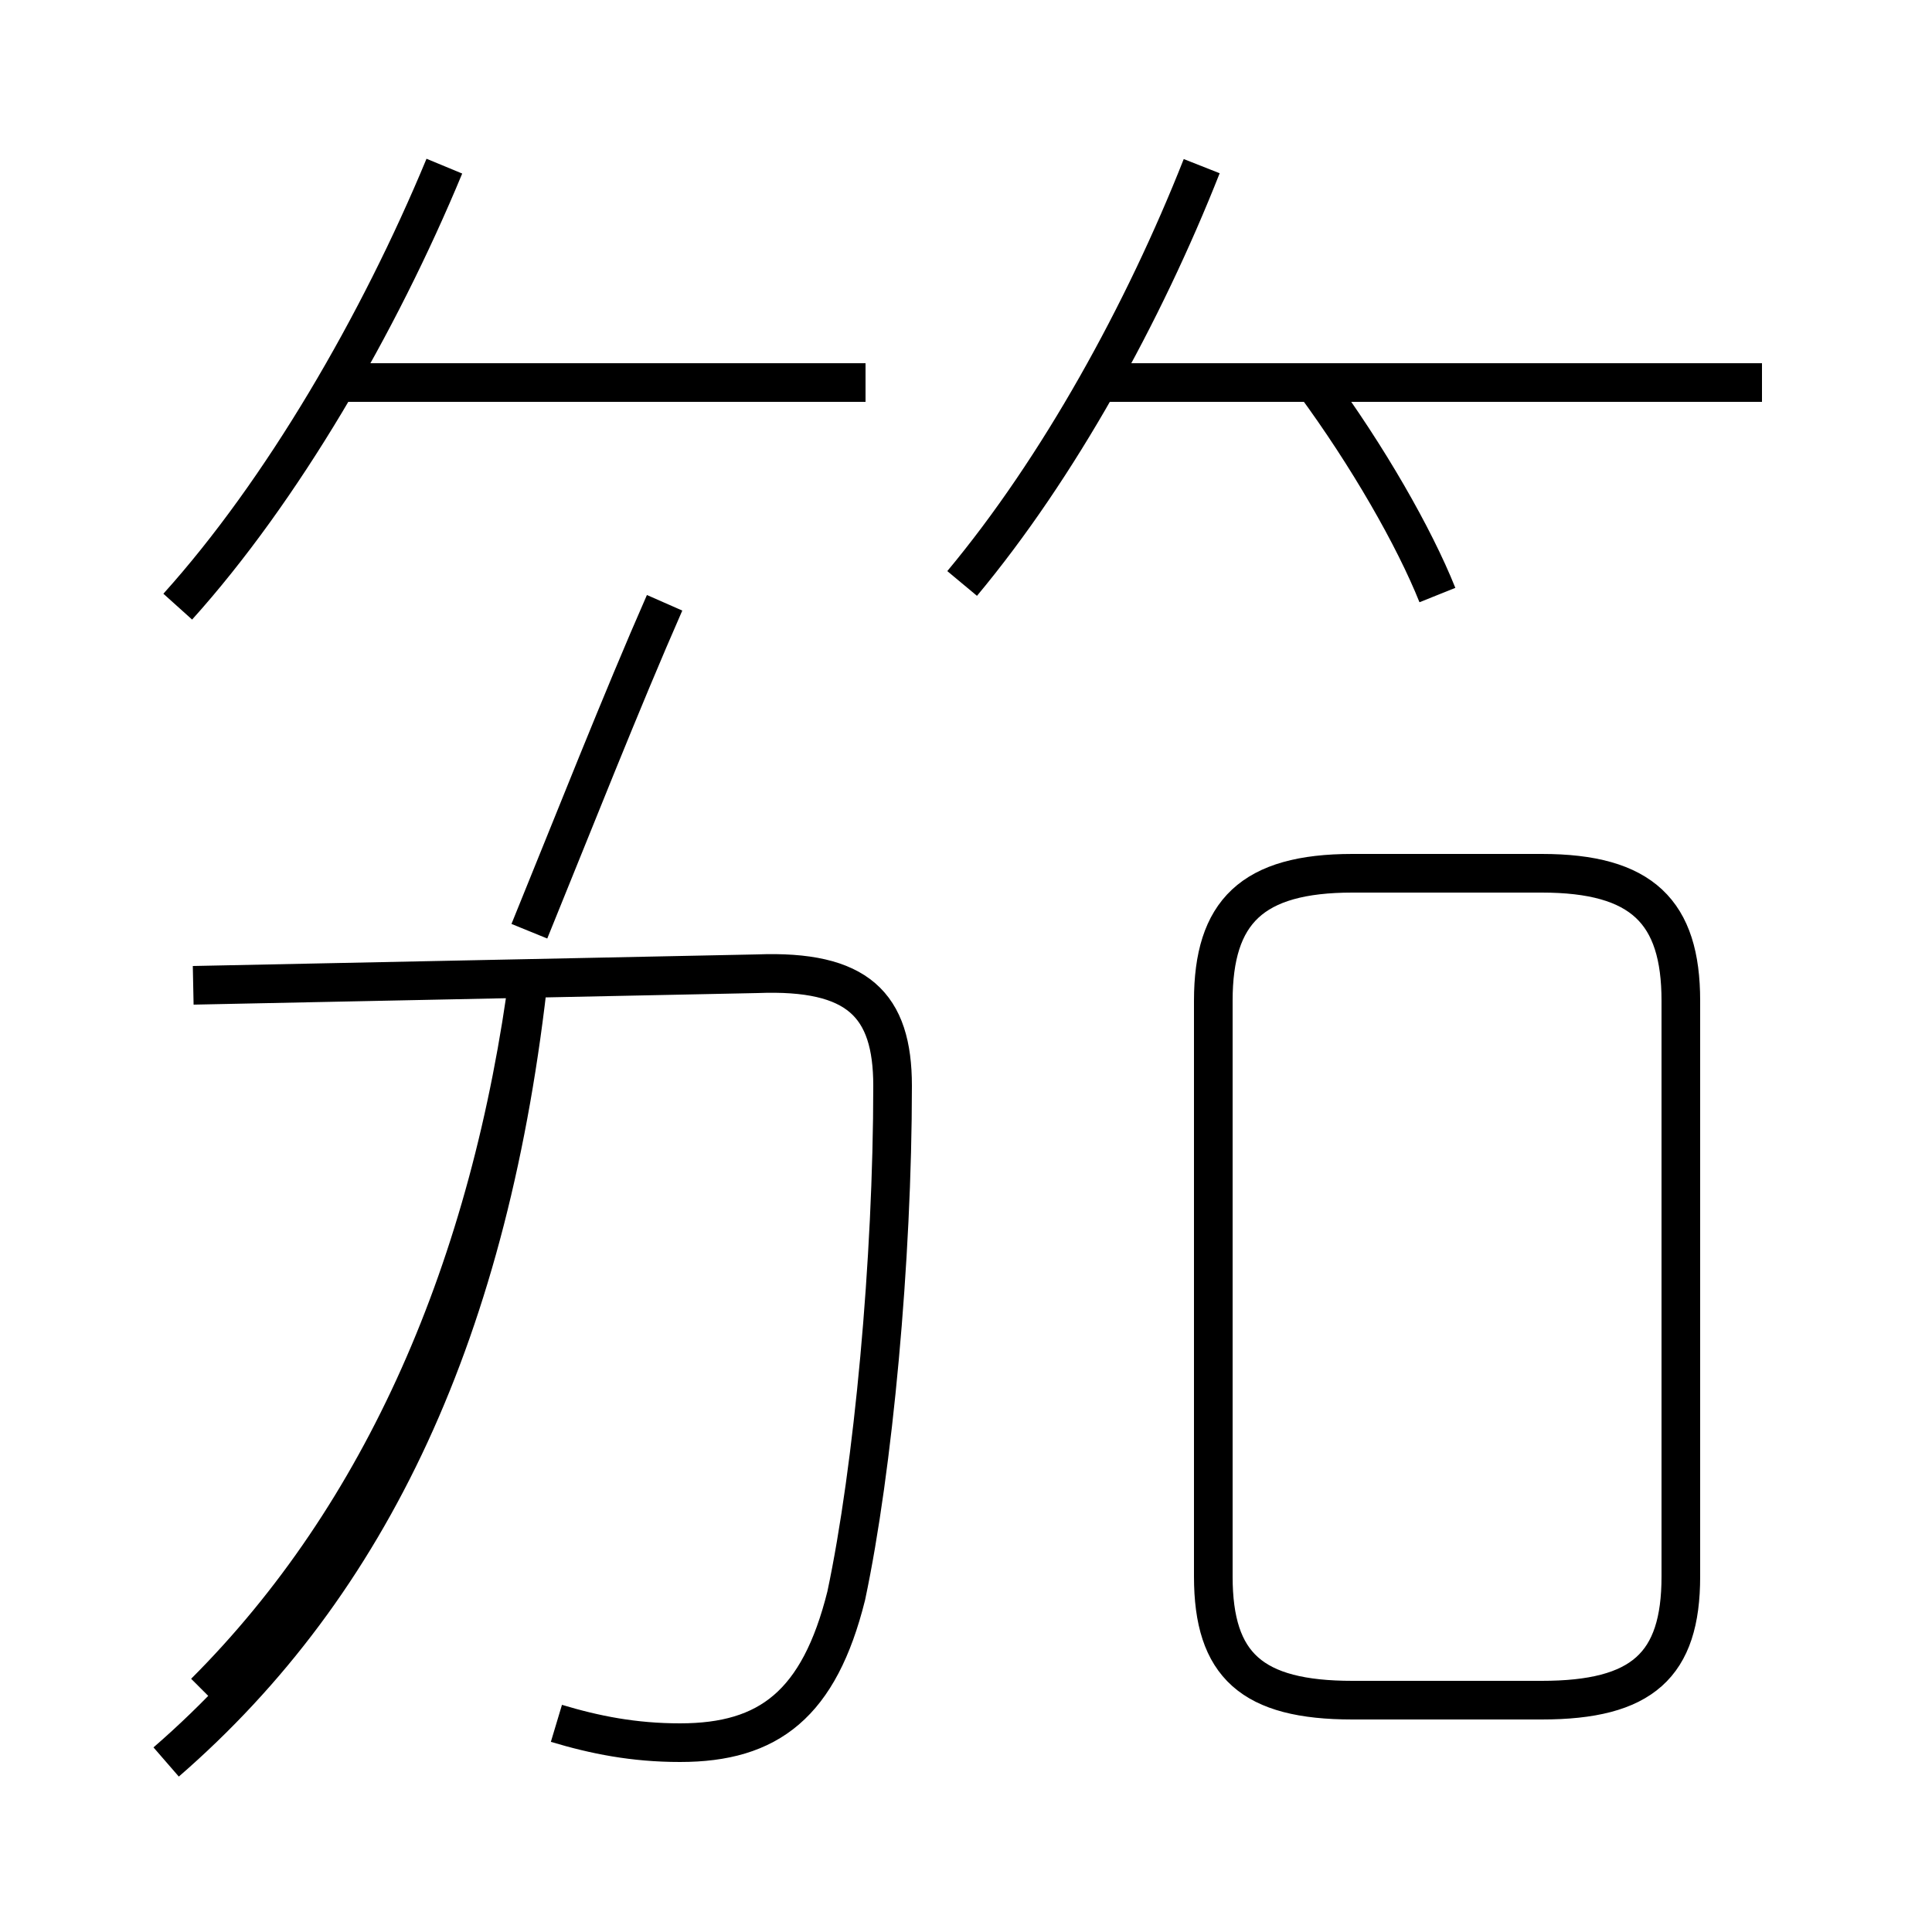<?xml version='1.0' encoding='utf8'?>
<svg viewBox="0.0 -6.0 50.0 50.0" version="1.1" xmlns="http://www.w3.org/2000/svg">
<rect x="0.0" y="-6.0" width="50.0" height="50.0" fill="#808080" stroke="none"/>
<rect x="-1000" y="-1000" width="2000" height="2000" stroke="white" fill="white"/>
<g style="fill:white;stroke:#000000;  stroke-width:1">
<path d="M 14.4 0.6 C 15.4 0.9 16.4 1.1 17.6 1.1 C 19.9 1.1 21.2 0.1 21.9 -2.7 C 22.6 -6.0 23.1 -11.4 23.1 -15.9 C 23.1 -18.0 22.2 -18.9 19.6 -18.8 L 5.0 -18.5 M 4.3 1.6 C 9.6 -3.0 12.7 -9.6 13.7 -18.9 M 13.7 -18.9 C 12.7 -11.2 9.9 -4.8 5.3 -0.2 M 13.7 -19.9 C 14.8 -22.6 16.1 -25.9 17.2 -28.4 M 35.0 0.0 L 39.9 0.0 C 42.5 0.0 43.5 -0.9 43.5 -3.2 L 43.5 -18.1 C 43.5 -20.4 42.5 -21.4 39.9 -21.4 L 35.0 -21.4 C 32.4 -21.4 31.4 -20.4 31.4 -18.1 L 31.4 -3.2 C 31.4 -0.9 32.4 0.0 35.0 0.0 Z M 4.6 -28.3 C 7.3 -31.3 9.8 -35.6 11.5 -39.7 M 22.4 -34.1 L 9.0 -34.1 M 24.9 -28.9 C 27.4 -31.9 29.6 -35.9 31.1 -39.7 M 37.2 -28.6 C 36.6 -30.1 35.4 -32.2 34.0 -34.1 M 45.6 -34.1 L 28.2 -34.1" transform="translate(0.0, 38.0)" />
</g>
</svg>